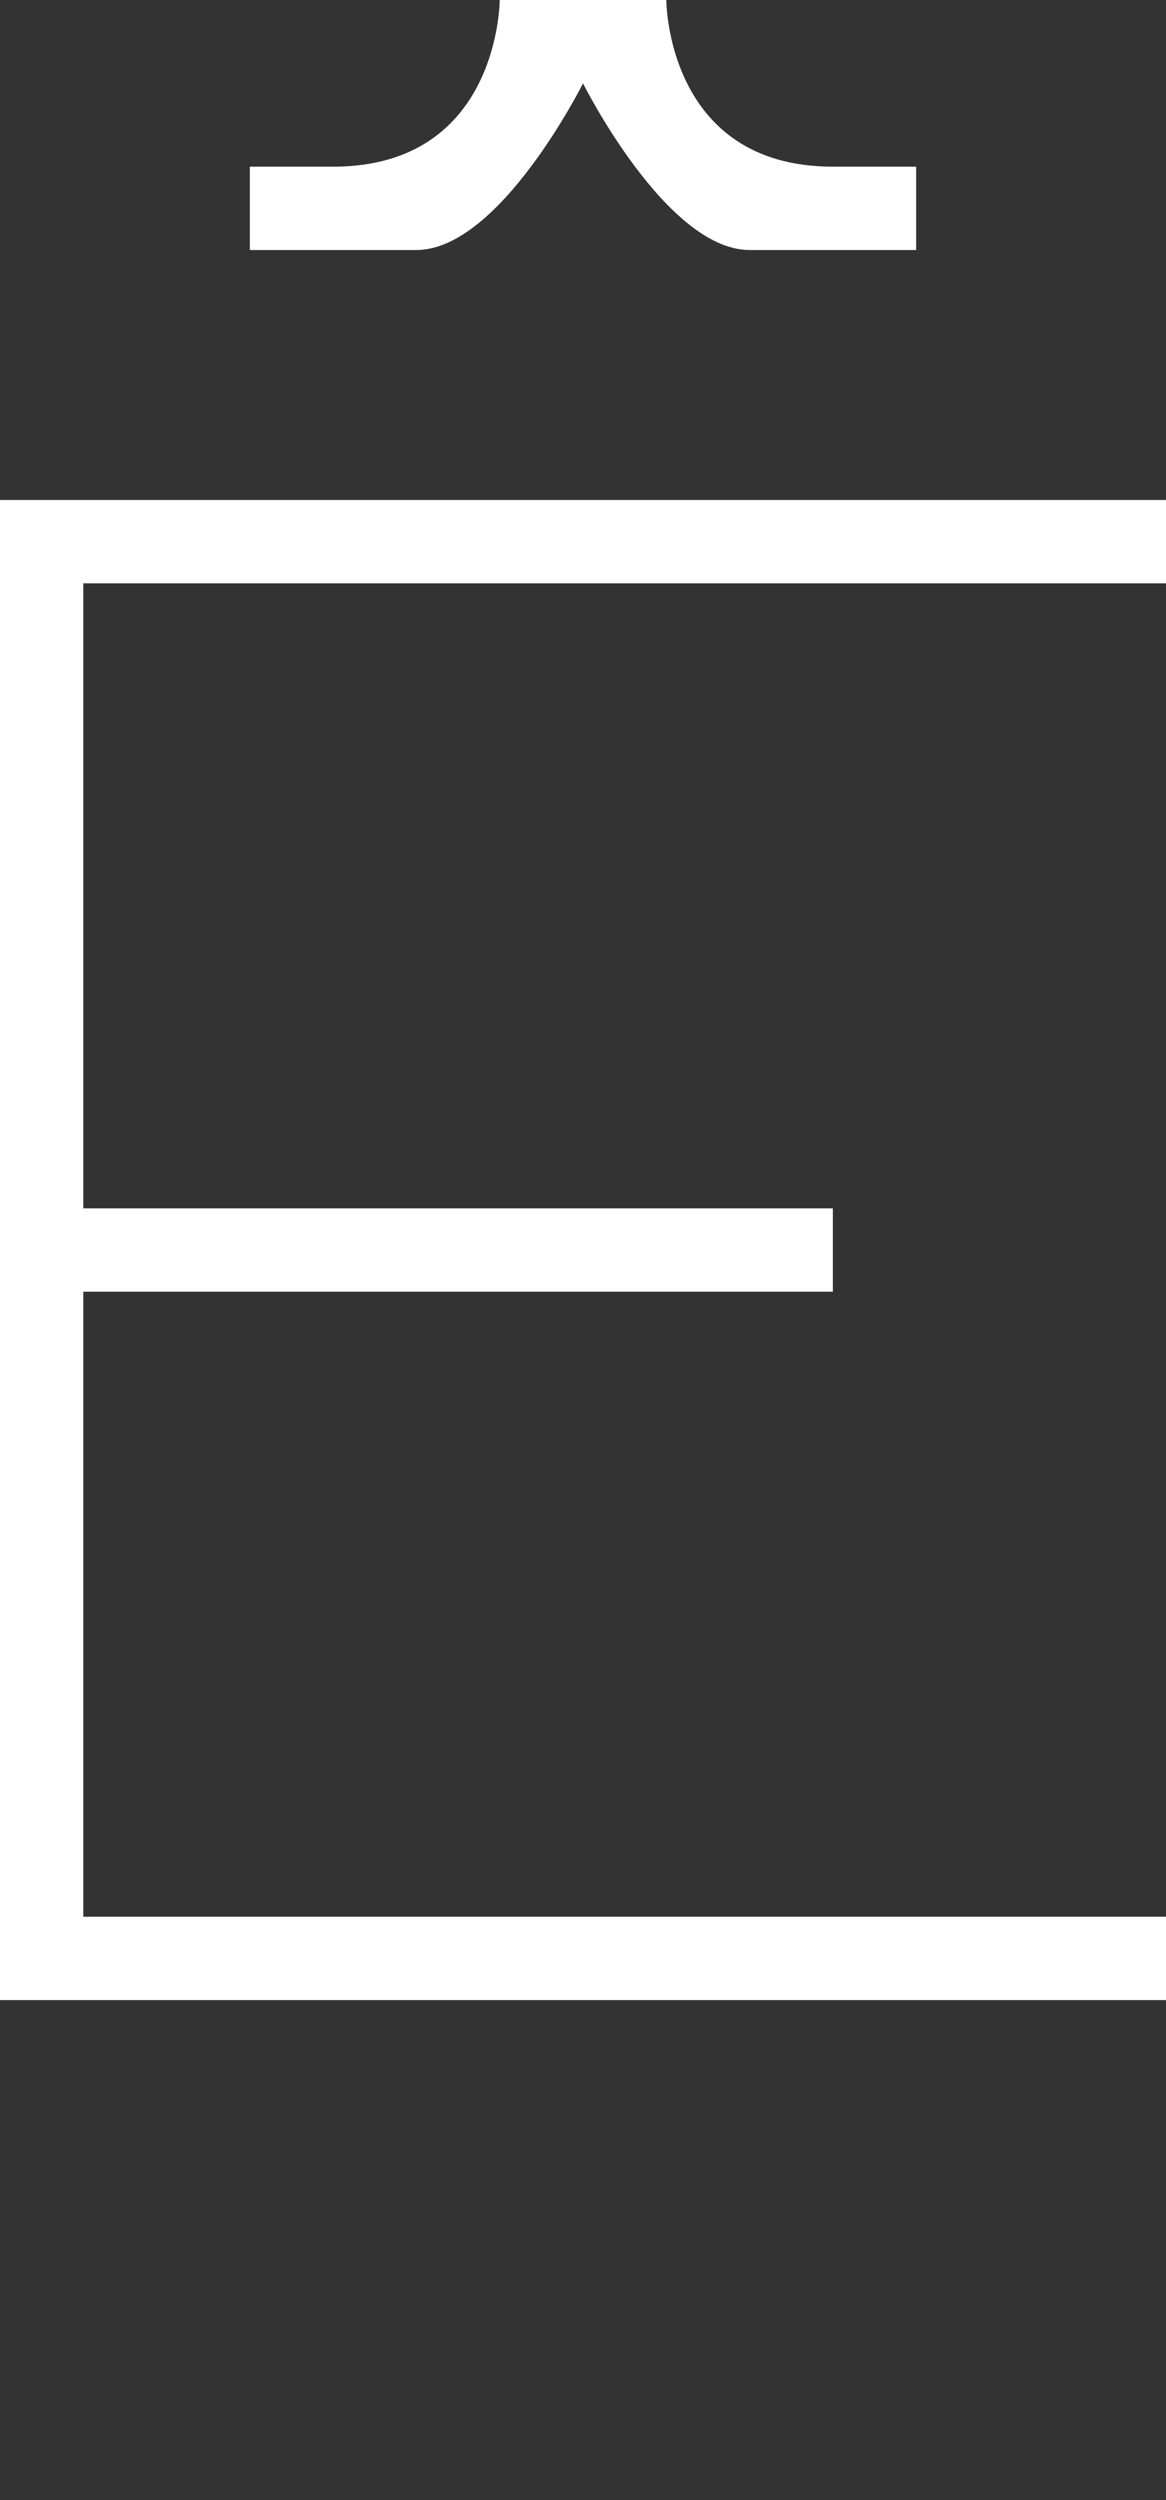 <svg width="7" height="15" viewBox="0 0 7 15" fill="none" xmlns="http://www.w3.org/2000/svg">
<rect x="0" y="0" width="7" height="15" fill="#333333" stroke="none"/>
<path d="M0 3V12H7V11.5H0.5V7.75H5V7.25H0.5V3.5H7V3H0Z" fill="white"/>
<path d="M1.5 1.5H2.5C3 1.5 3.5 0.5 3.5 0.5C3.5 0.5 4 1.5 4.5 1.5H5.5V1H5C4 1 4 0 4 0H3C3 0 3 1 2 1H1.5V1.5Z" fill="white"/>
</svg>
